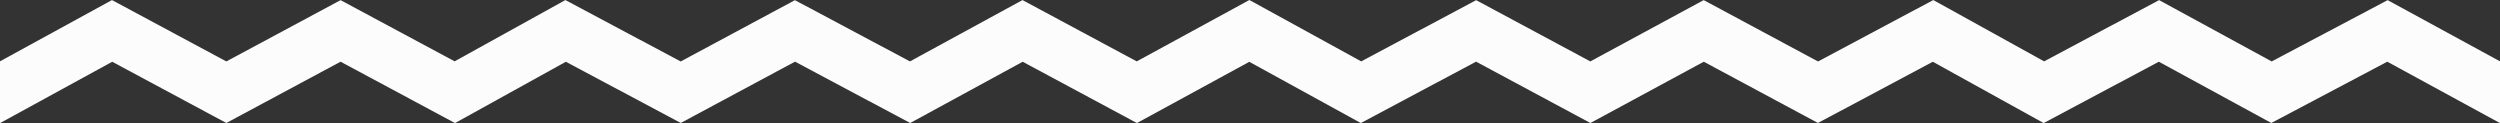 <?xml version="1.0" encoding="UTF-8"?>
<svg width="1986px" height="98px" viewBox="0 0 1986 98" version="1.1" xmlns="http://www.w3.org/2000/svg" xmlns:xlink="http://www.w3.org/1999/xlink">
    <rect x="0" y="0" width="1986" height="98" fill="#333333" stroke="none"/>
    <!-- Generator: Sketch 48.2 (47327) - http://www.bohemiancoding.com/sketch -->
    <title>Shape</title>
    <desc>Created with Sketch.</desc>
    <defs></defs>
    <g id="Page-1" stroke="none" stroke-width="1" fill="none" fill-rule="evenodd">
        <g id="Asset-1" fill="#FCFCFC" fill-rule="nonzero">
            <polygon id="Shape" points="1986 48.73 1986 97.79 1896.45 49.01 1804.33 97.7 1714.98 49.03 1623.47 97.76 1535.44 49.06 1444.15 97.68 1353.48 49.03 1263.41 97.72 1172.58 48.98 1081.04 97.75 992.44 49.1 903.17 97.75 812.41 49.05 723.06 97.72 631.56 48.98 540.8 97.68 449.51 49.06 361.46 97.78 270.55 49.01 179.8 97.7 89.14 49.06 0 97.8 0 48.71 88.95 0.05 179.8 48.8 270.55 0.11 361.15 48.72 449.14 0.04 540.73 48.83 631.48 0.13 722.85 48.78 812.26 0.06 903.02 48.76 992.51 0 1081.34 48.76 1172.65 0.13 1263.34 48.78 1353.41 0.09 1444.24 48.83 1535.81 0.04 1623.84 48.74 1715.19 0.09 1804.62 48.8 1896.74 0.11"></polygon>
        </g>
    </g>
</svg>